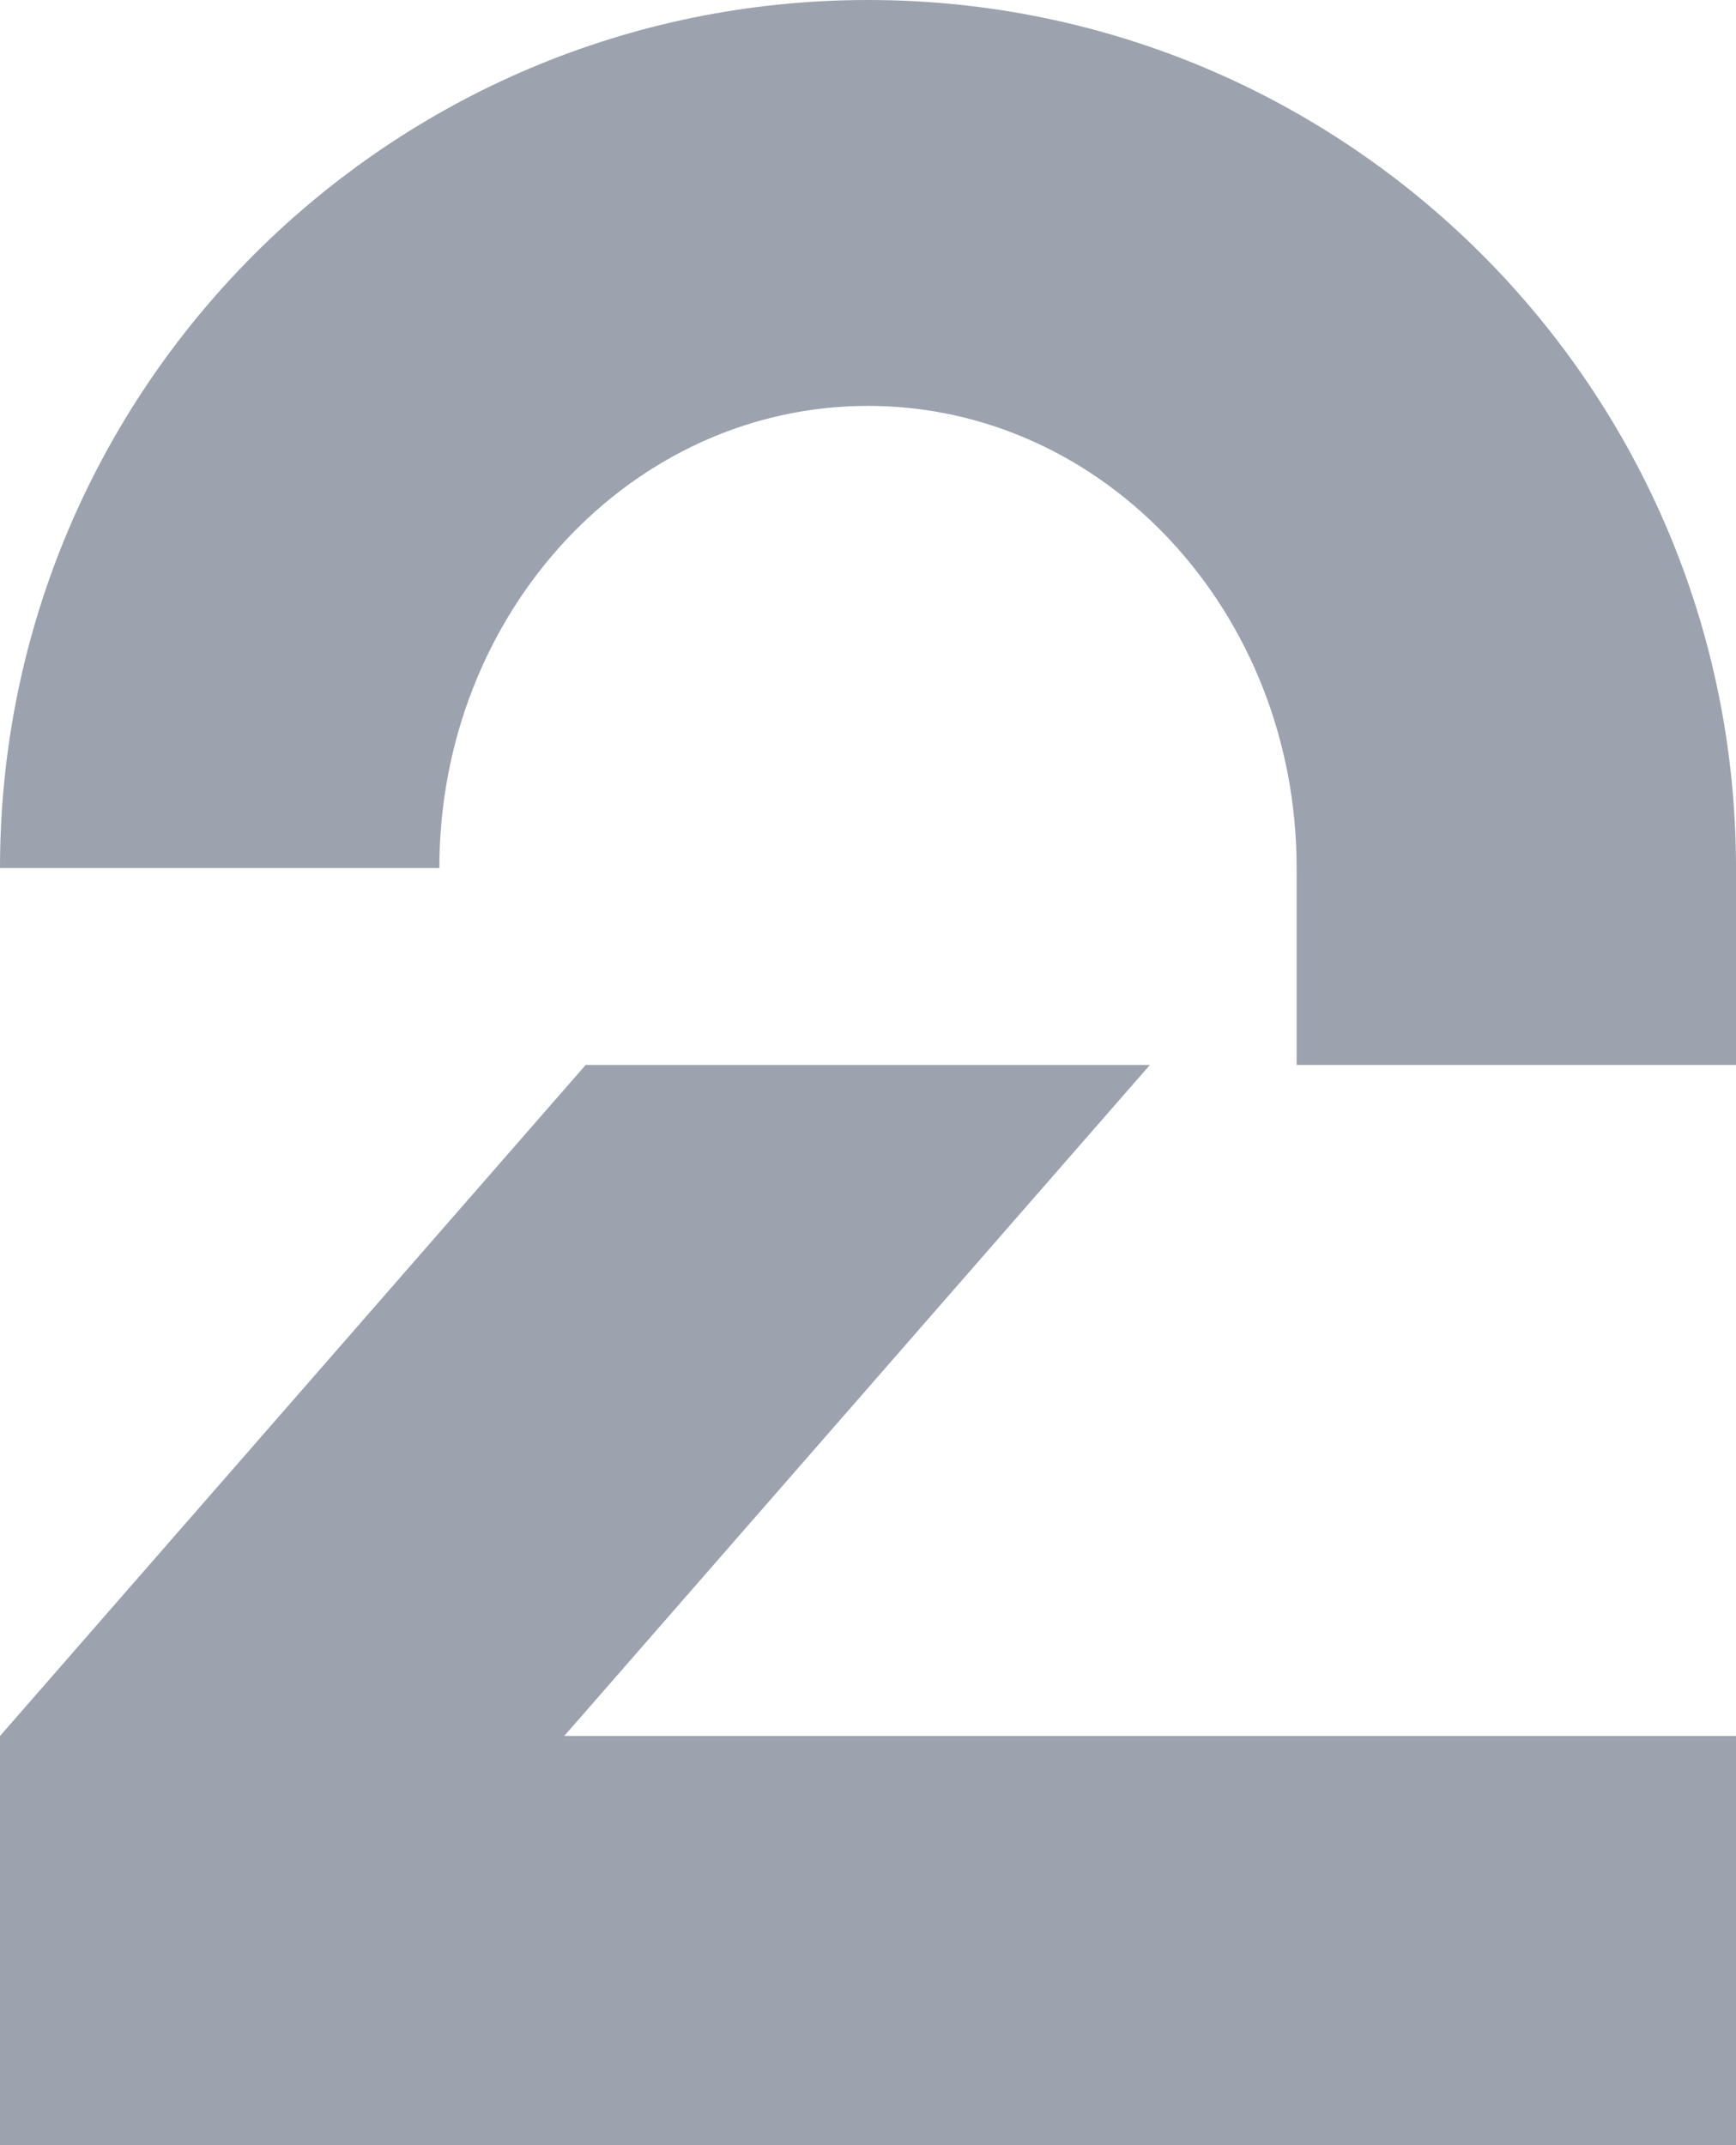 <svg version="1.1" id="Layer_1" xmlns="http://www.w3.org/2000/svg" xmlns:xlink="http://www.w3.org/1999/xlink" x="0px" y="0px" fill="#9CA3AF"
	 viewBox="0 0 404.6 500">
	<path class="st0" d="M202.3,0C90.6,0,0,90.6,0,202.3h102.4c0-59.5,44.7-107.7,99.9-107.7s99.9,48.2,99.9,107.7v45.9h102.4v-45.9
		C404.6,90.6,314,0,202.3,0z"/>
	<polygon class="st0" points="268,248.2 136.5,248.2 0,404.6 0,500 404.6,500 404.6,404.6 131.5,404.6 	"/>
</svg>

